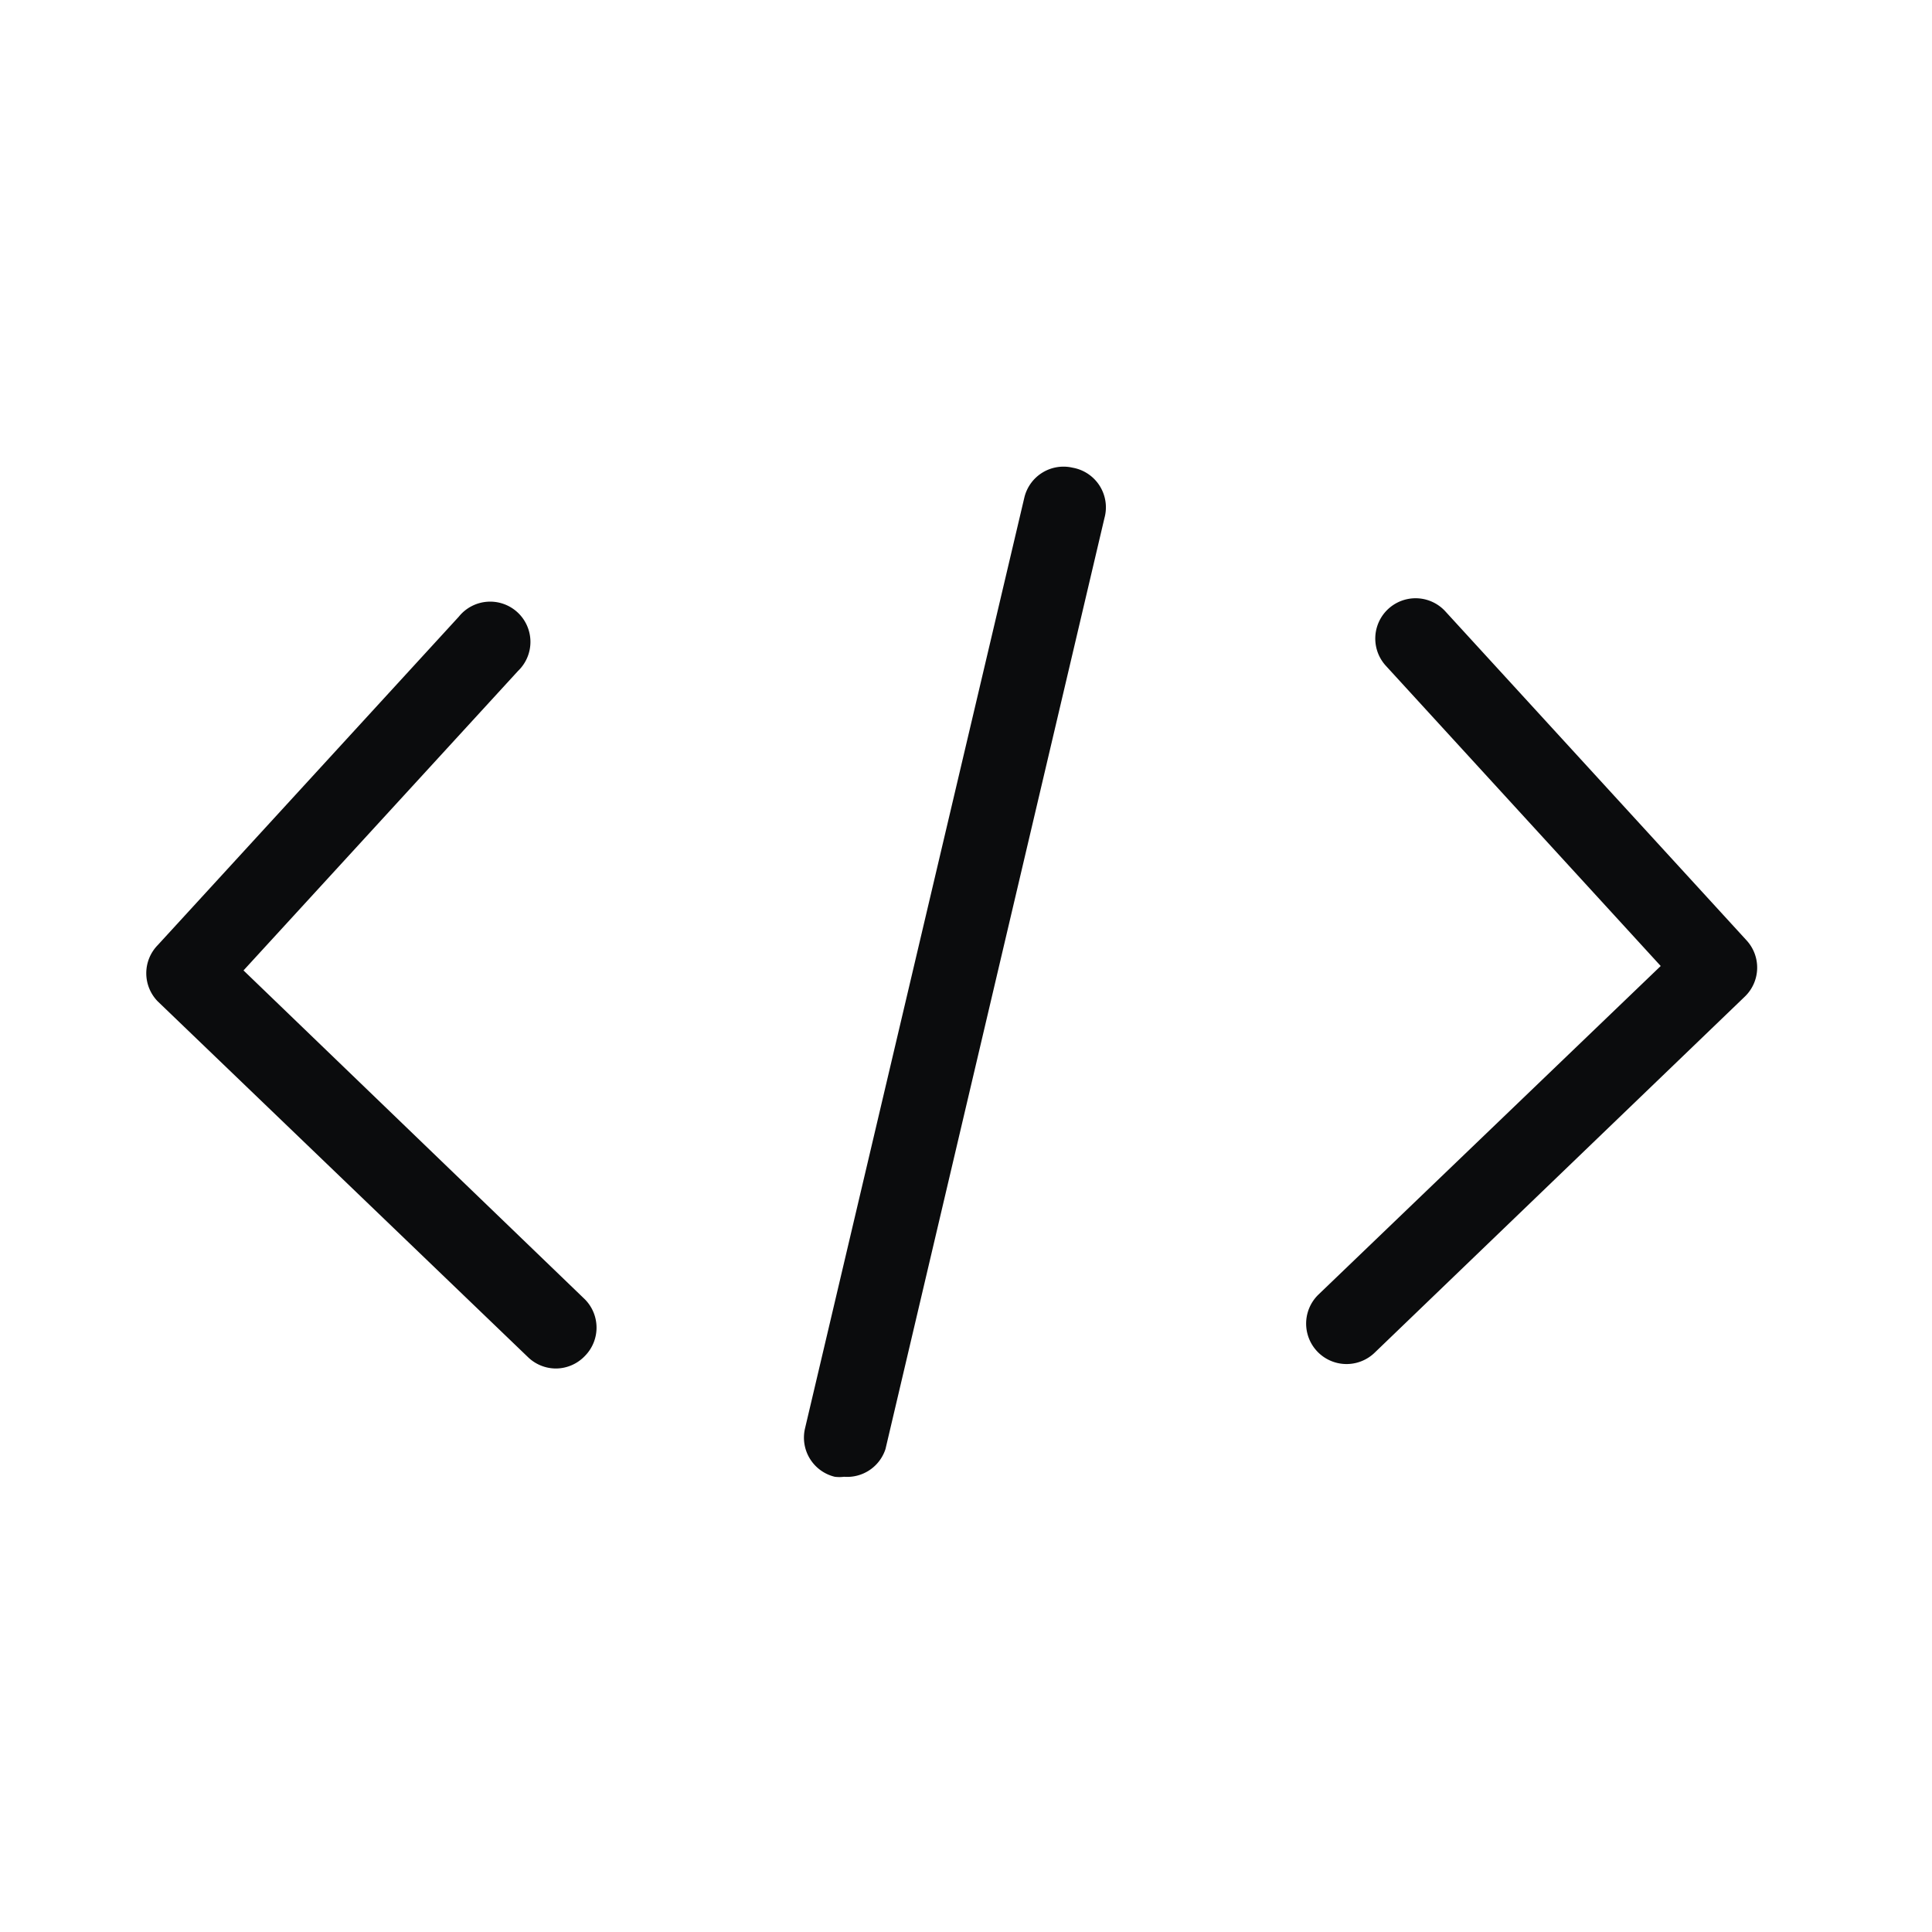 <svg data-name="레이어 1" viewBox="0 0 48 48" xmlns="http://www.w3.org/2000/svg"><path d="m6.05 24.11 6.82-7.44a1 1 0 1 0-1.47-1.35l-7.48 8.16a1 1 0 0 0 0 1.4l9.2 8.84a1 1 0 0 0 .69.28 1 1 0 0 0 .72-.31 1 1 0 0 0 0-1.41ZM26.65 11.62a1 1 0 0 0-1.2.74L20 35.49a1 1 0 0 0 .74 1.2.91.91 0 0 0 .23 0A1 1 0 0 0 22 36l5.44-23.13a1 1 0 0 0-.79-1.25ZM43.39 23.36l-7.48-8.17a1 1 0 0 0-1.48 1.35L41.26 24l-8.5 8.16a1 1 0 1 0 1.39 1.45l9.2-8.85a1 1 0 0 0 .04-1.4Z" fill="#0b0c0d" class="fill-000000"></path></svg>